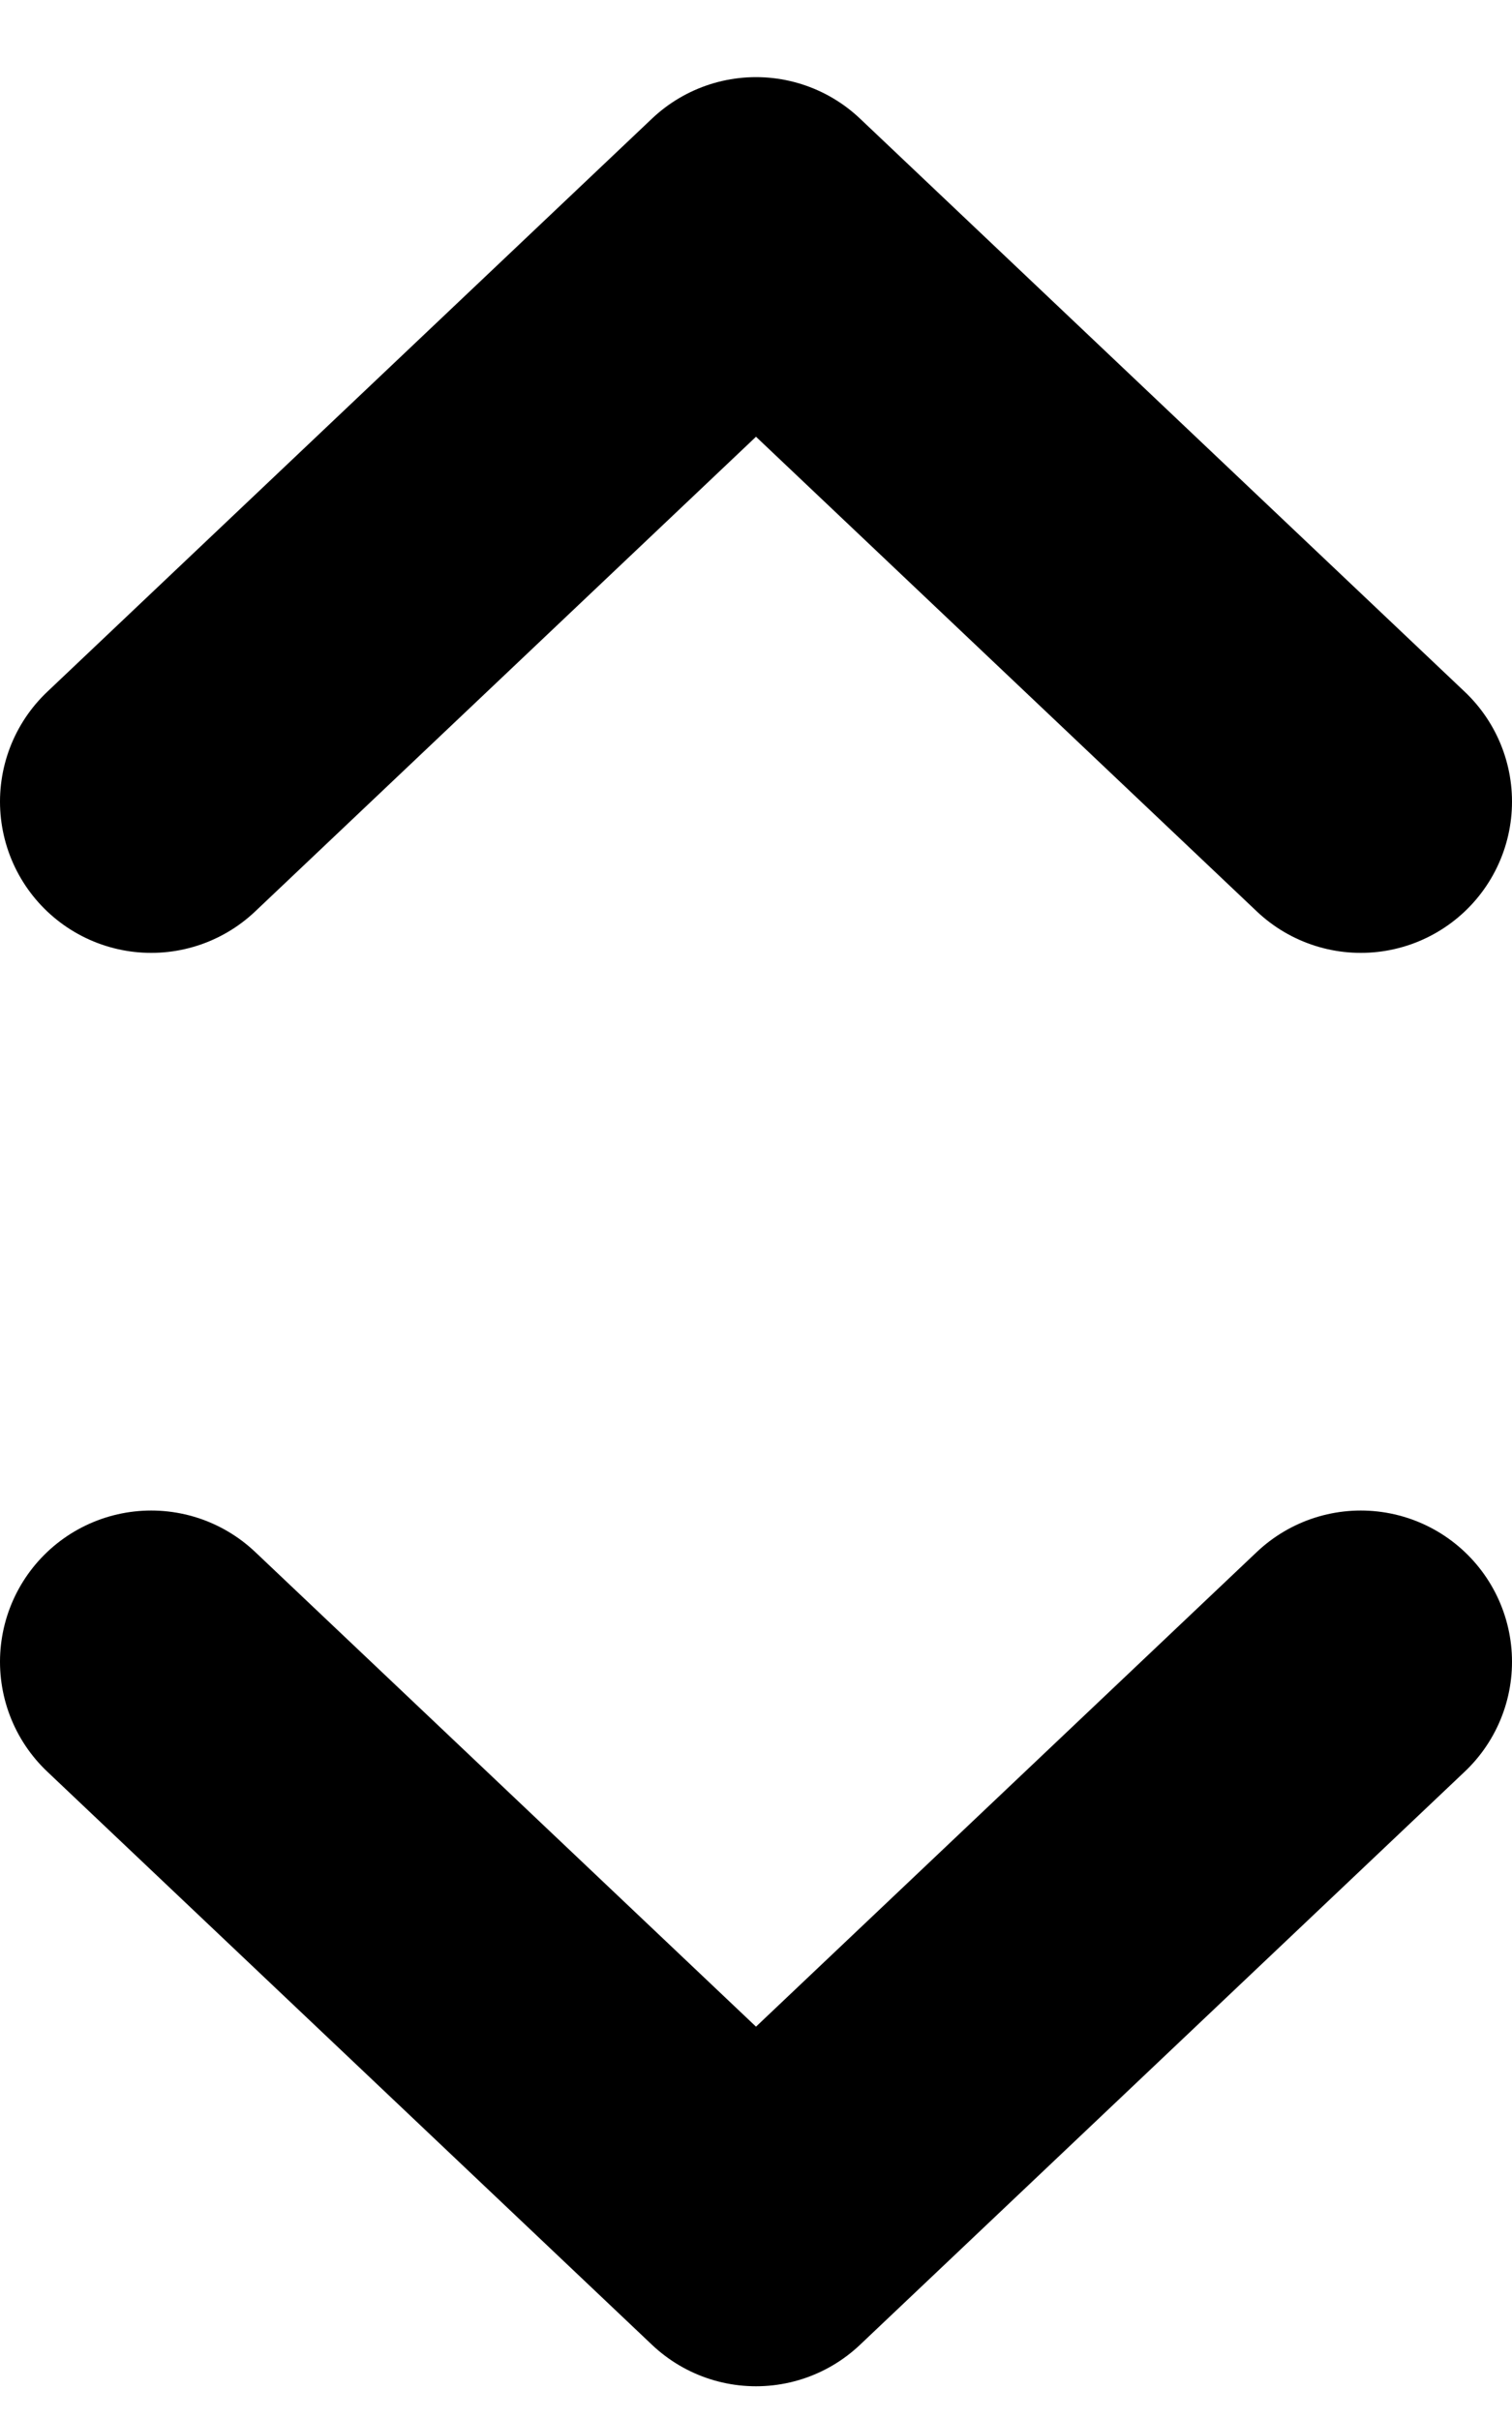 <svg xmlns="http://www.w3.org/2000/svg" fill="none" viewBox="0 0 10 16">
  <path stroke="currentColor" stroke-linecap="round" stroke-linejoin="round" stroke-width="2" d="M9 5.3 5 1.51 1 5.3m0 5.687 4 3.79 4-3.79"/>
</svg>
